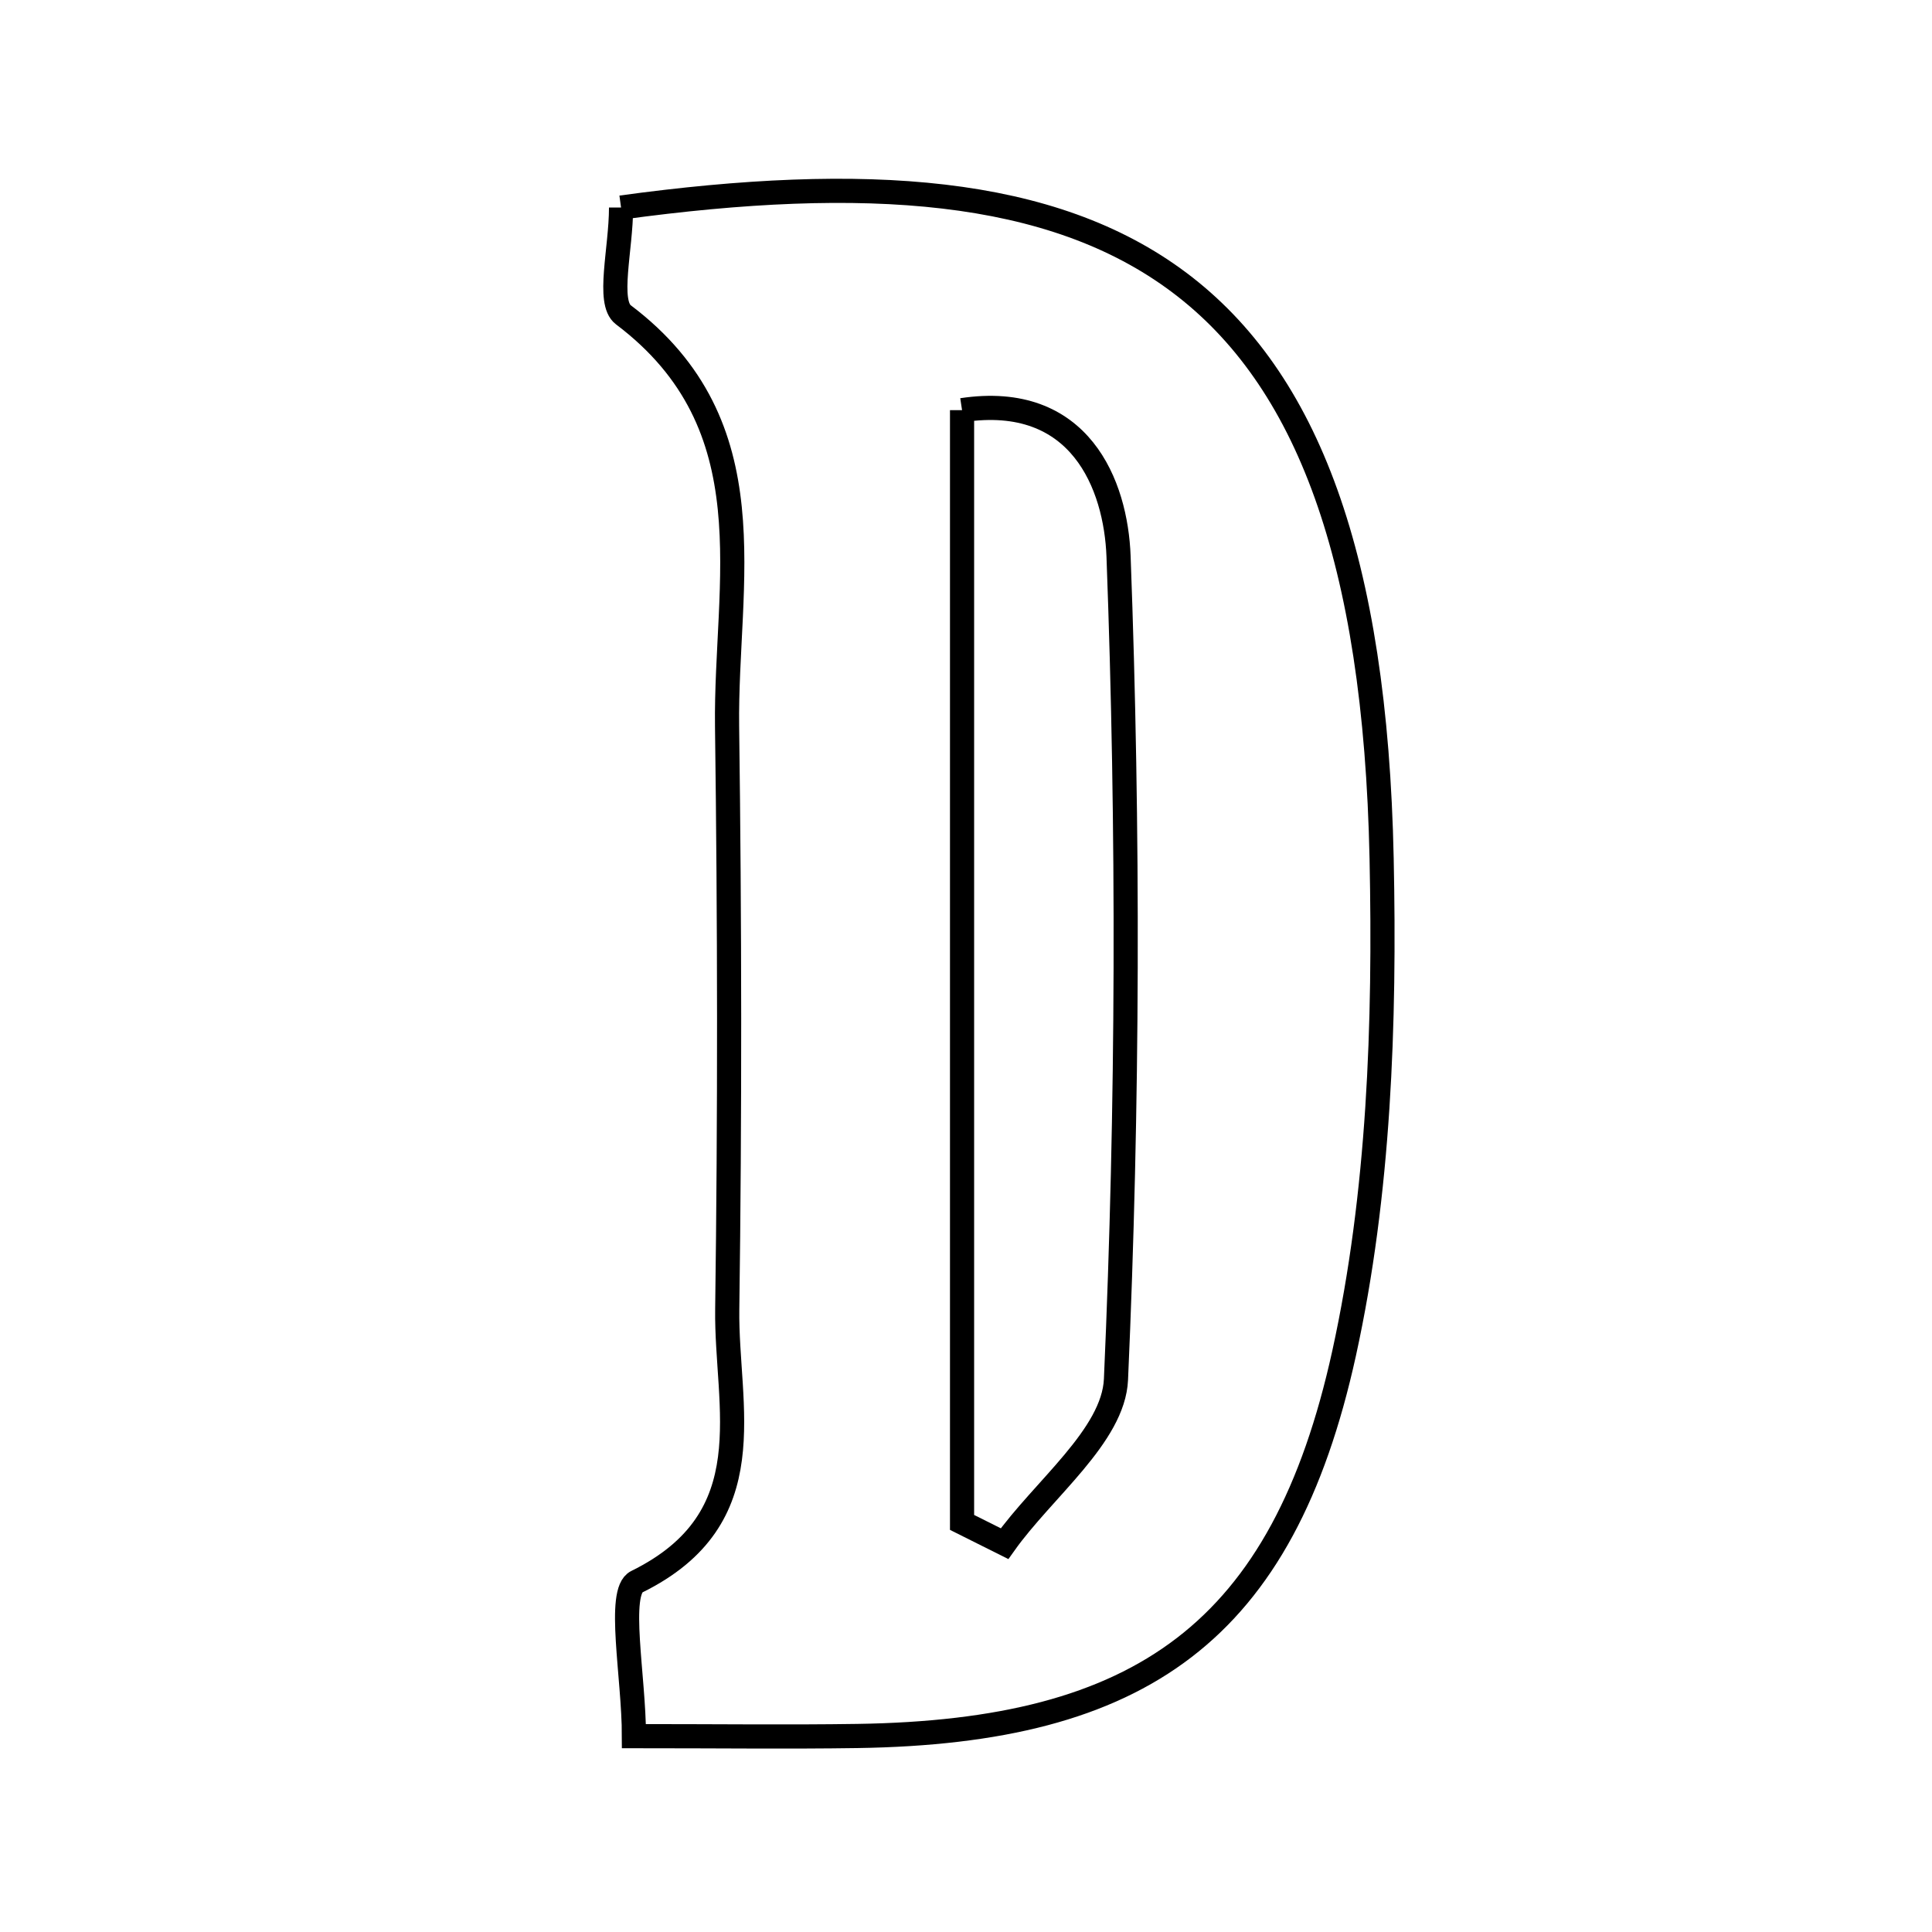 <svg xmlns="http://www.w3.org/2000/svg" viewBox="0.0 0.0 24.0 24.0" height="200px" width="200px"><path fill="none" stroke="black" stroke-width=".3" stroke-opacity="1.0"  filling="0" d="M7.715 2.578 C13.767 1.75 17.008 3.197 17.163 10.663 C17.206 12.713 17.134 14.821 16.697 16.811 C15.935 20.276 14.174 21.512 10.651 21.565 C9.795 21.578 8.939 21.567 7.875 21.567 C7.875 20.831 7.662 19.771 7.91 19.649 C9.515 18.859 9.018 17.481 9.034 16.264 C9.067 13.851 9.064 11.437 9.032 9.024 C9.009 7.232 9.574 5.29 7.743 3.91 C7.538 3.754 7.715 3.093 7.715 2.578"></path>
<path fill="none" stroke="black" stroke-width=".3" stroke-opacity="1.0"  filling="0" d="M11.951 5.095 C13.42 4.873 13.862 6.026 13.895 6.91 C14.022 10.316 14.014 13.732 13.863 17.136 C13.832 17.835 12.962 18.497 12.479 19.176 C12.303 19.088 12.127 19 11.951 18.912 C11.951 14.335 11.951 9.758 11.951 5.095"></path></svg>